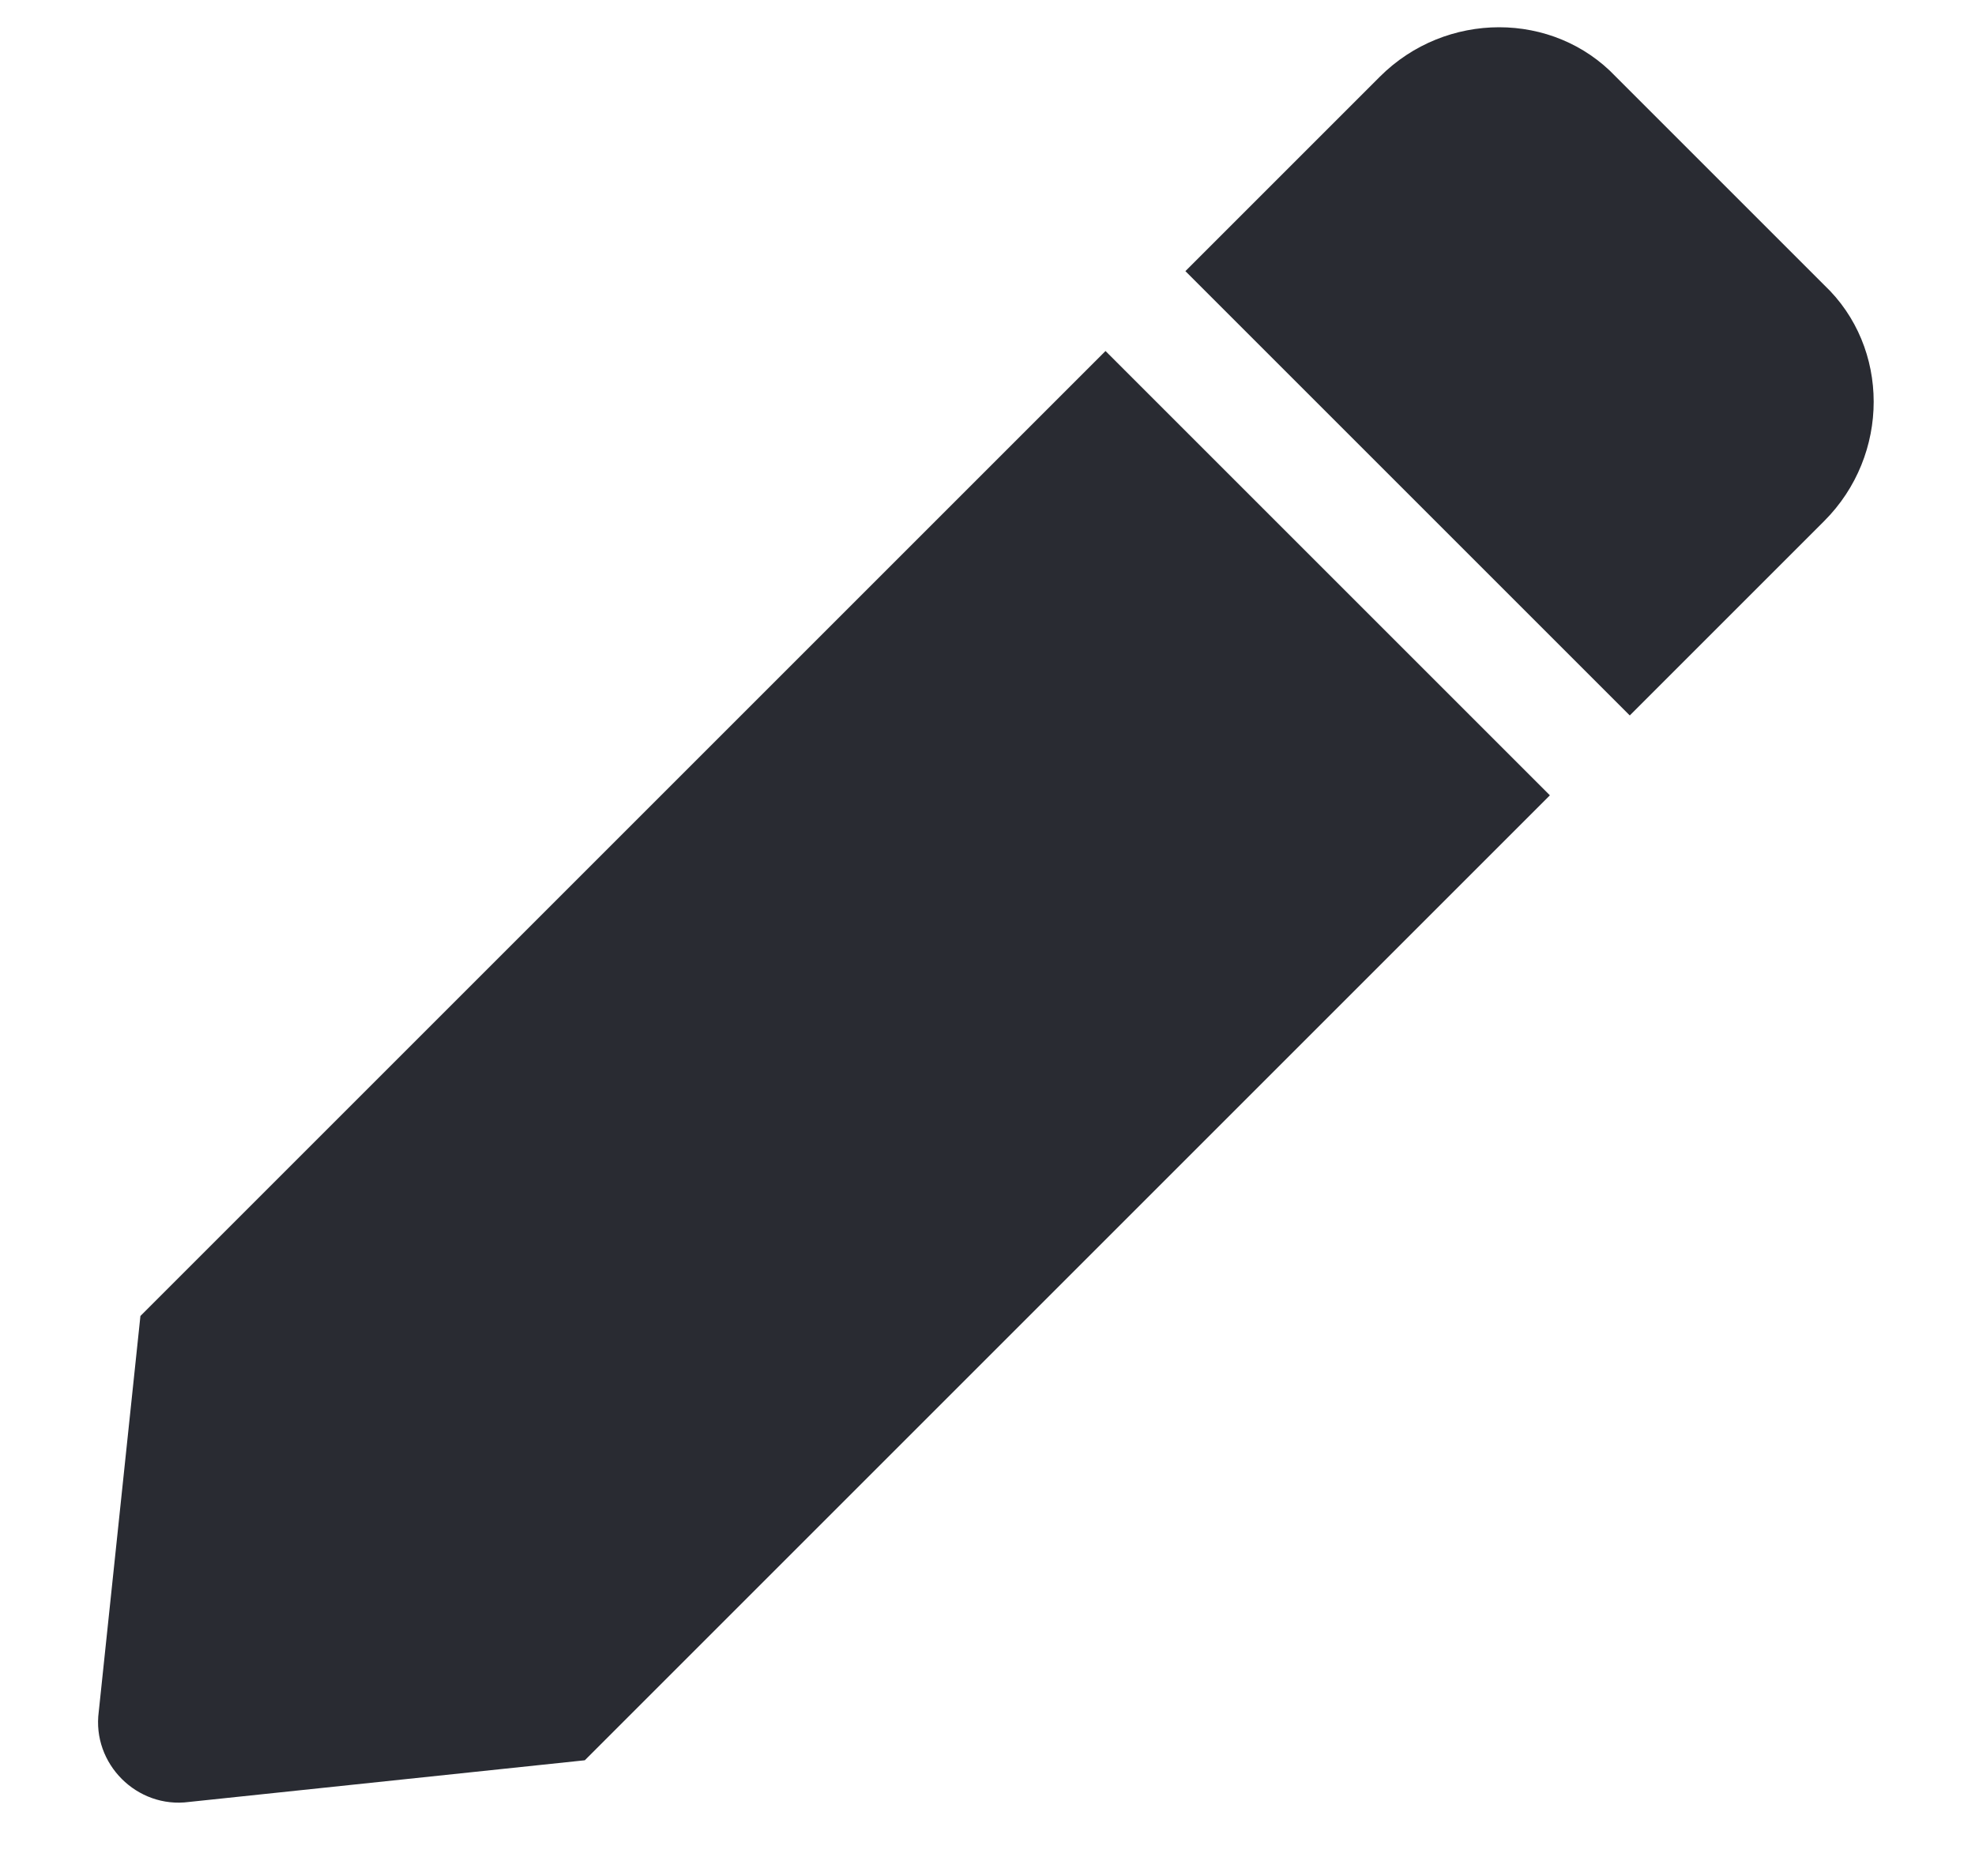 <svg width="20" height="19" viewBox="0 0 20 19" fill="none" xmlns="http://www.w3.org/2000/svg">
<path d="M11.195 3.555L15.695 8.055L5.922 17.828L1.914 18.25C1.387 18.32 0.93 17.863 1 17.336L1.422 13.328L11.195 3.555ZM18.473 2.887C19.141 3.52 19.141 4.609 18.473 5.277L16.504 7.246L12.004 2.746L13.973 0.777C14.641 0.109 15.73 0.109 16.363 0.777L18.473 2.887Z" fill="#292B32"/>
</svg>
